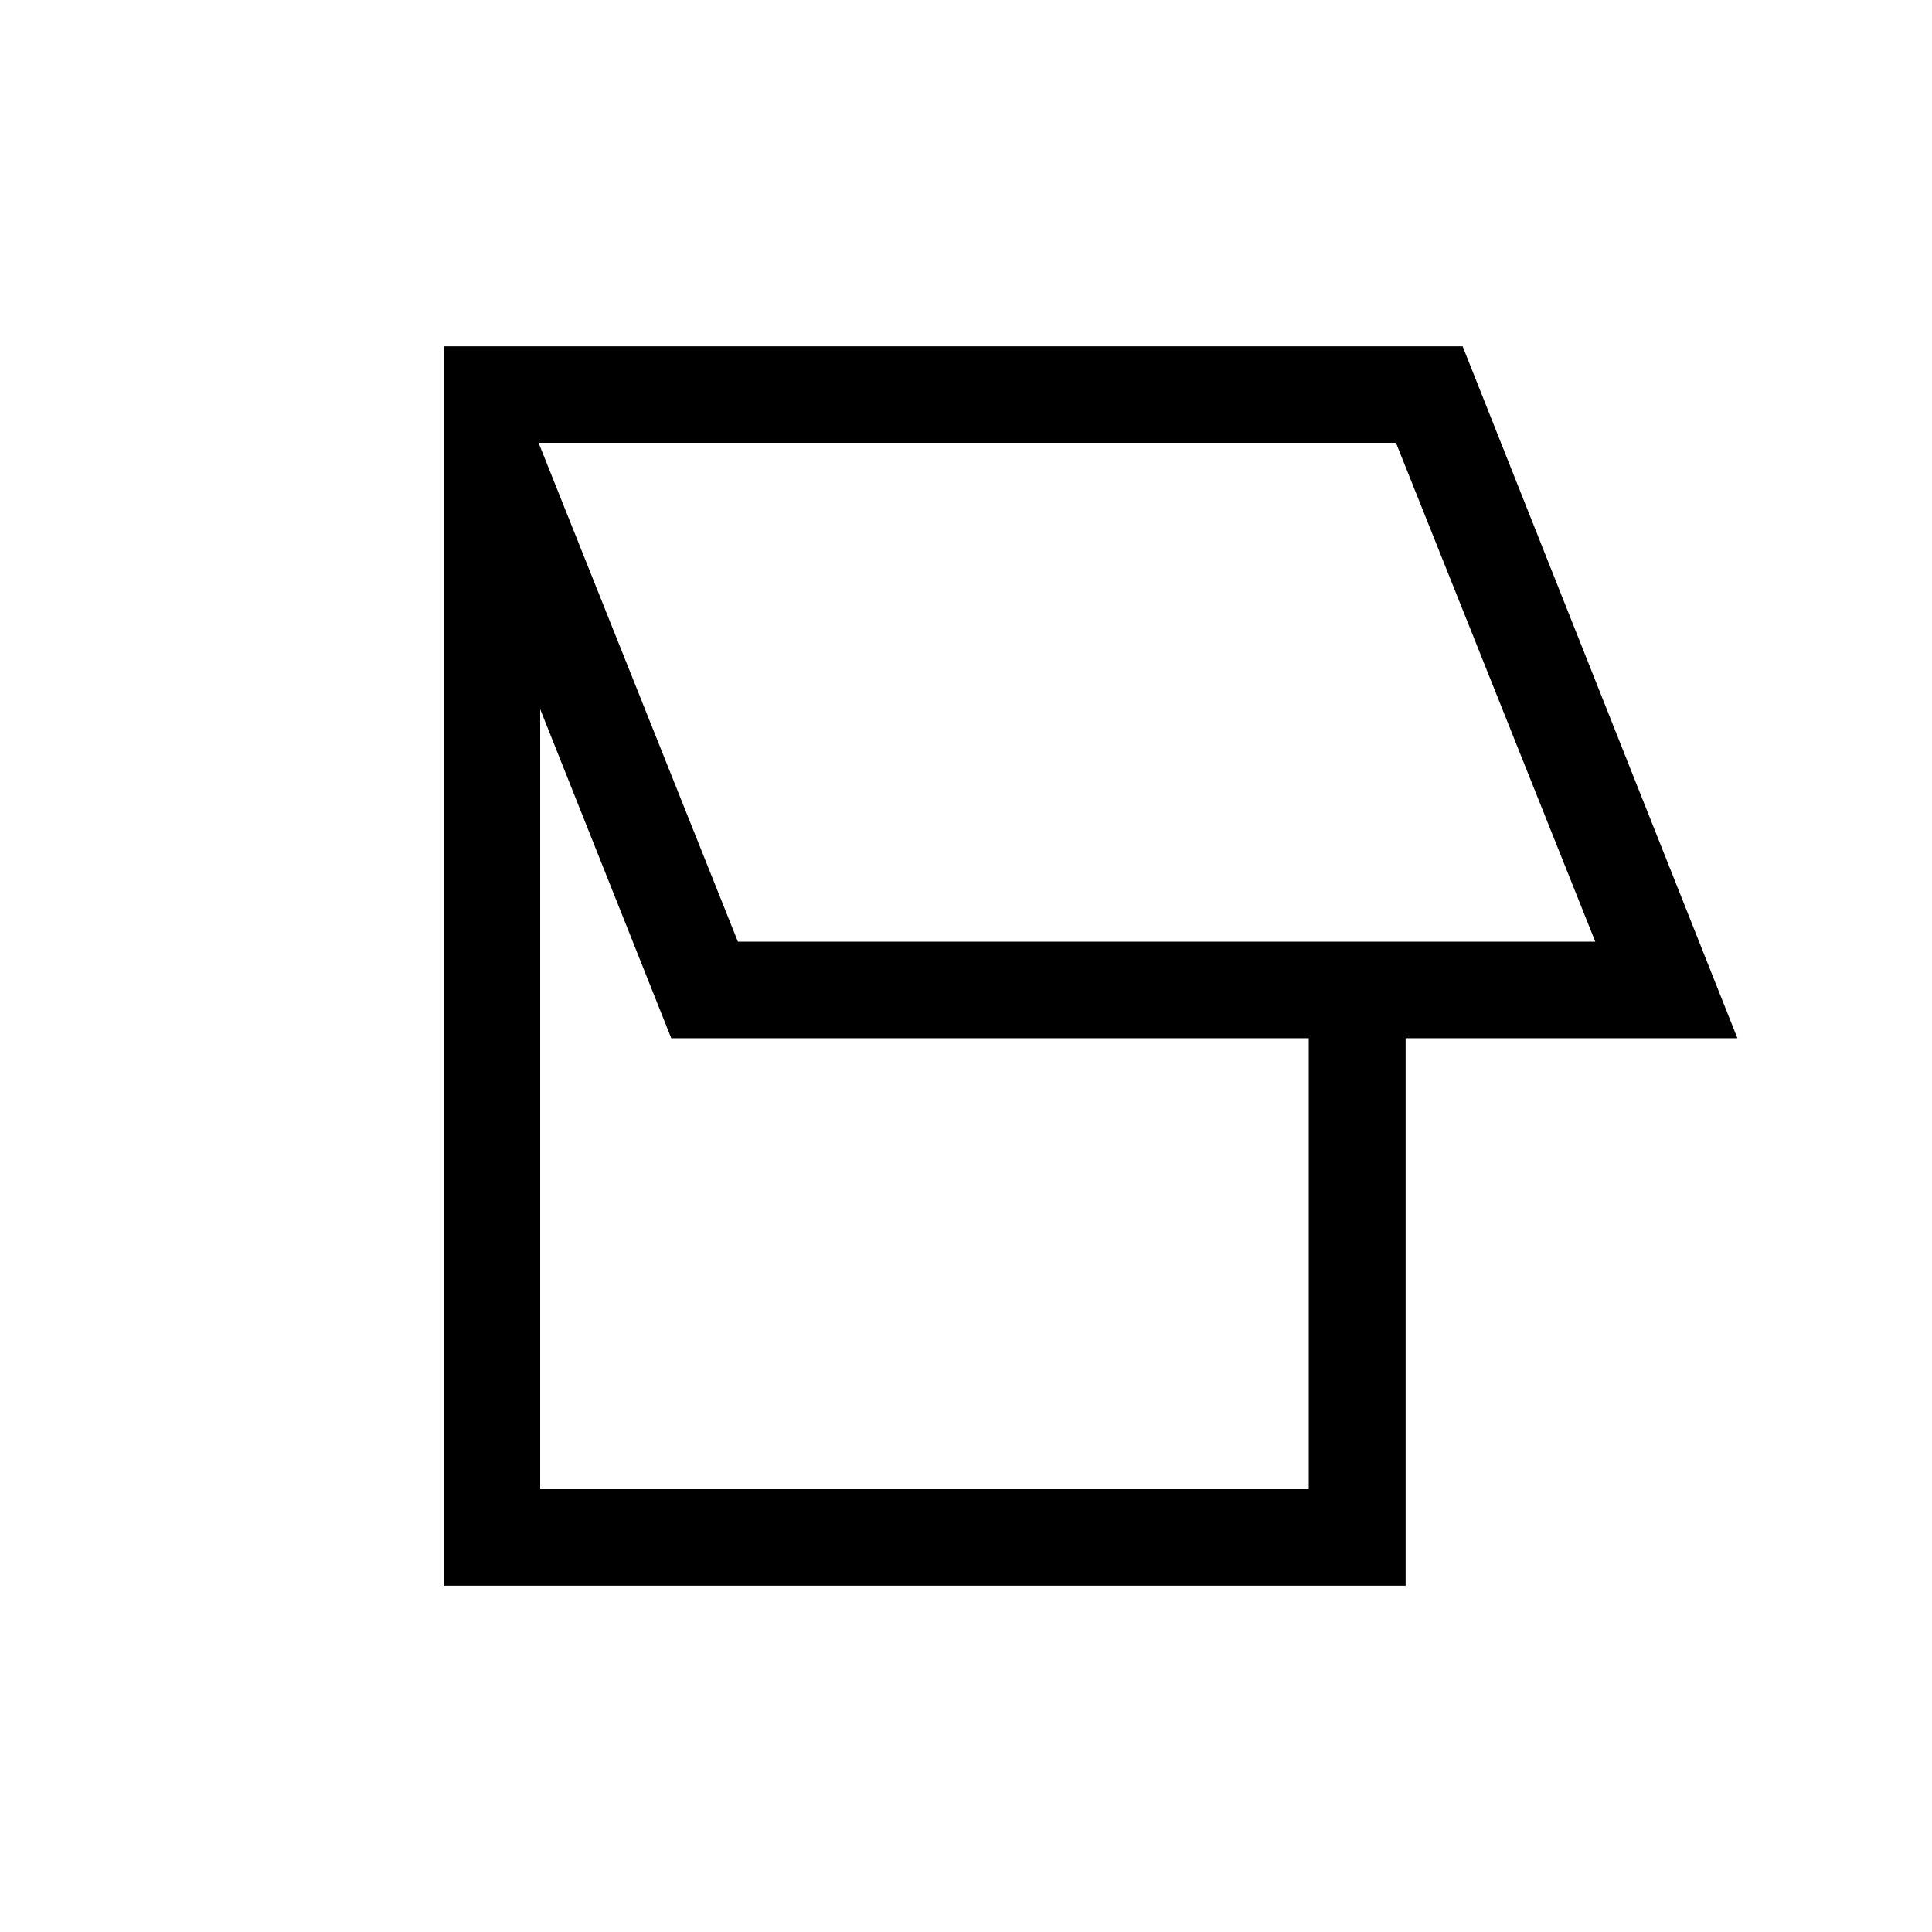 <svg xmlns="http://www.w3.org/2000/svg" height="20" viewBox="0 -960 960 960" width="20"><path d="M220.46-172.08v-615.84h506.31l136.54 343.8H698.45v272.04H220.46Zm146.19-320h426.04l-99.04-247.88H267.62l99.03 247.88Zm-98.23 272.04h381.89v-224.08H333.54l-65.12-163.5v387.58Zm261.89-396.23Z"/></svg>